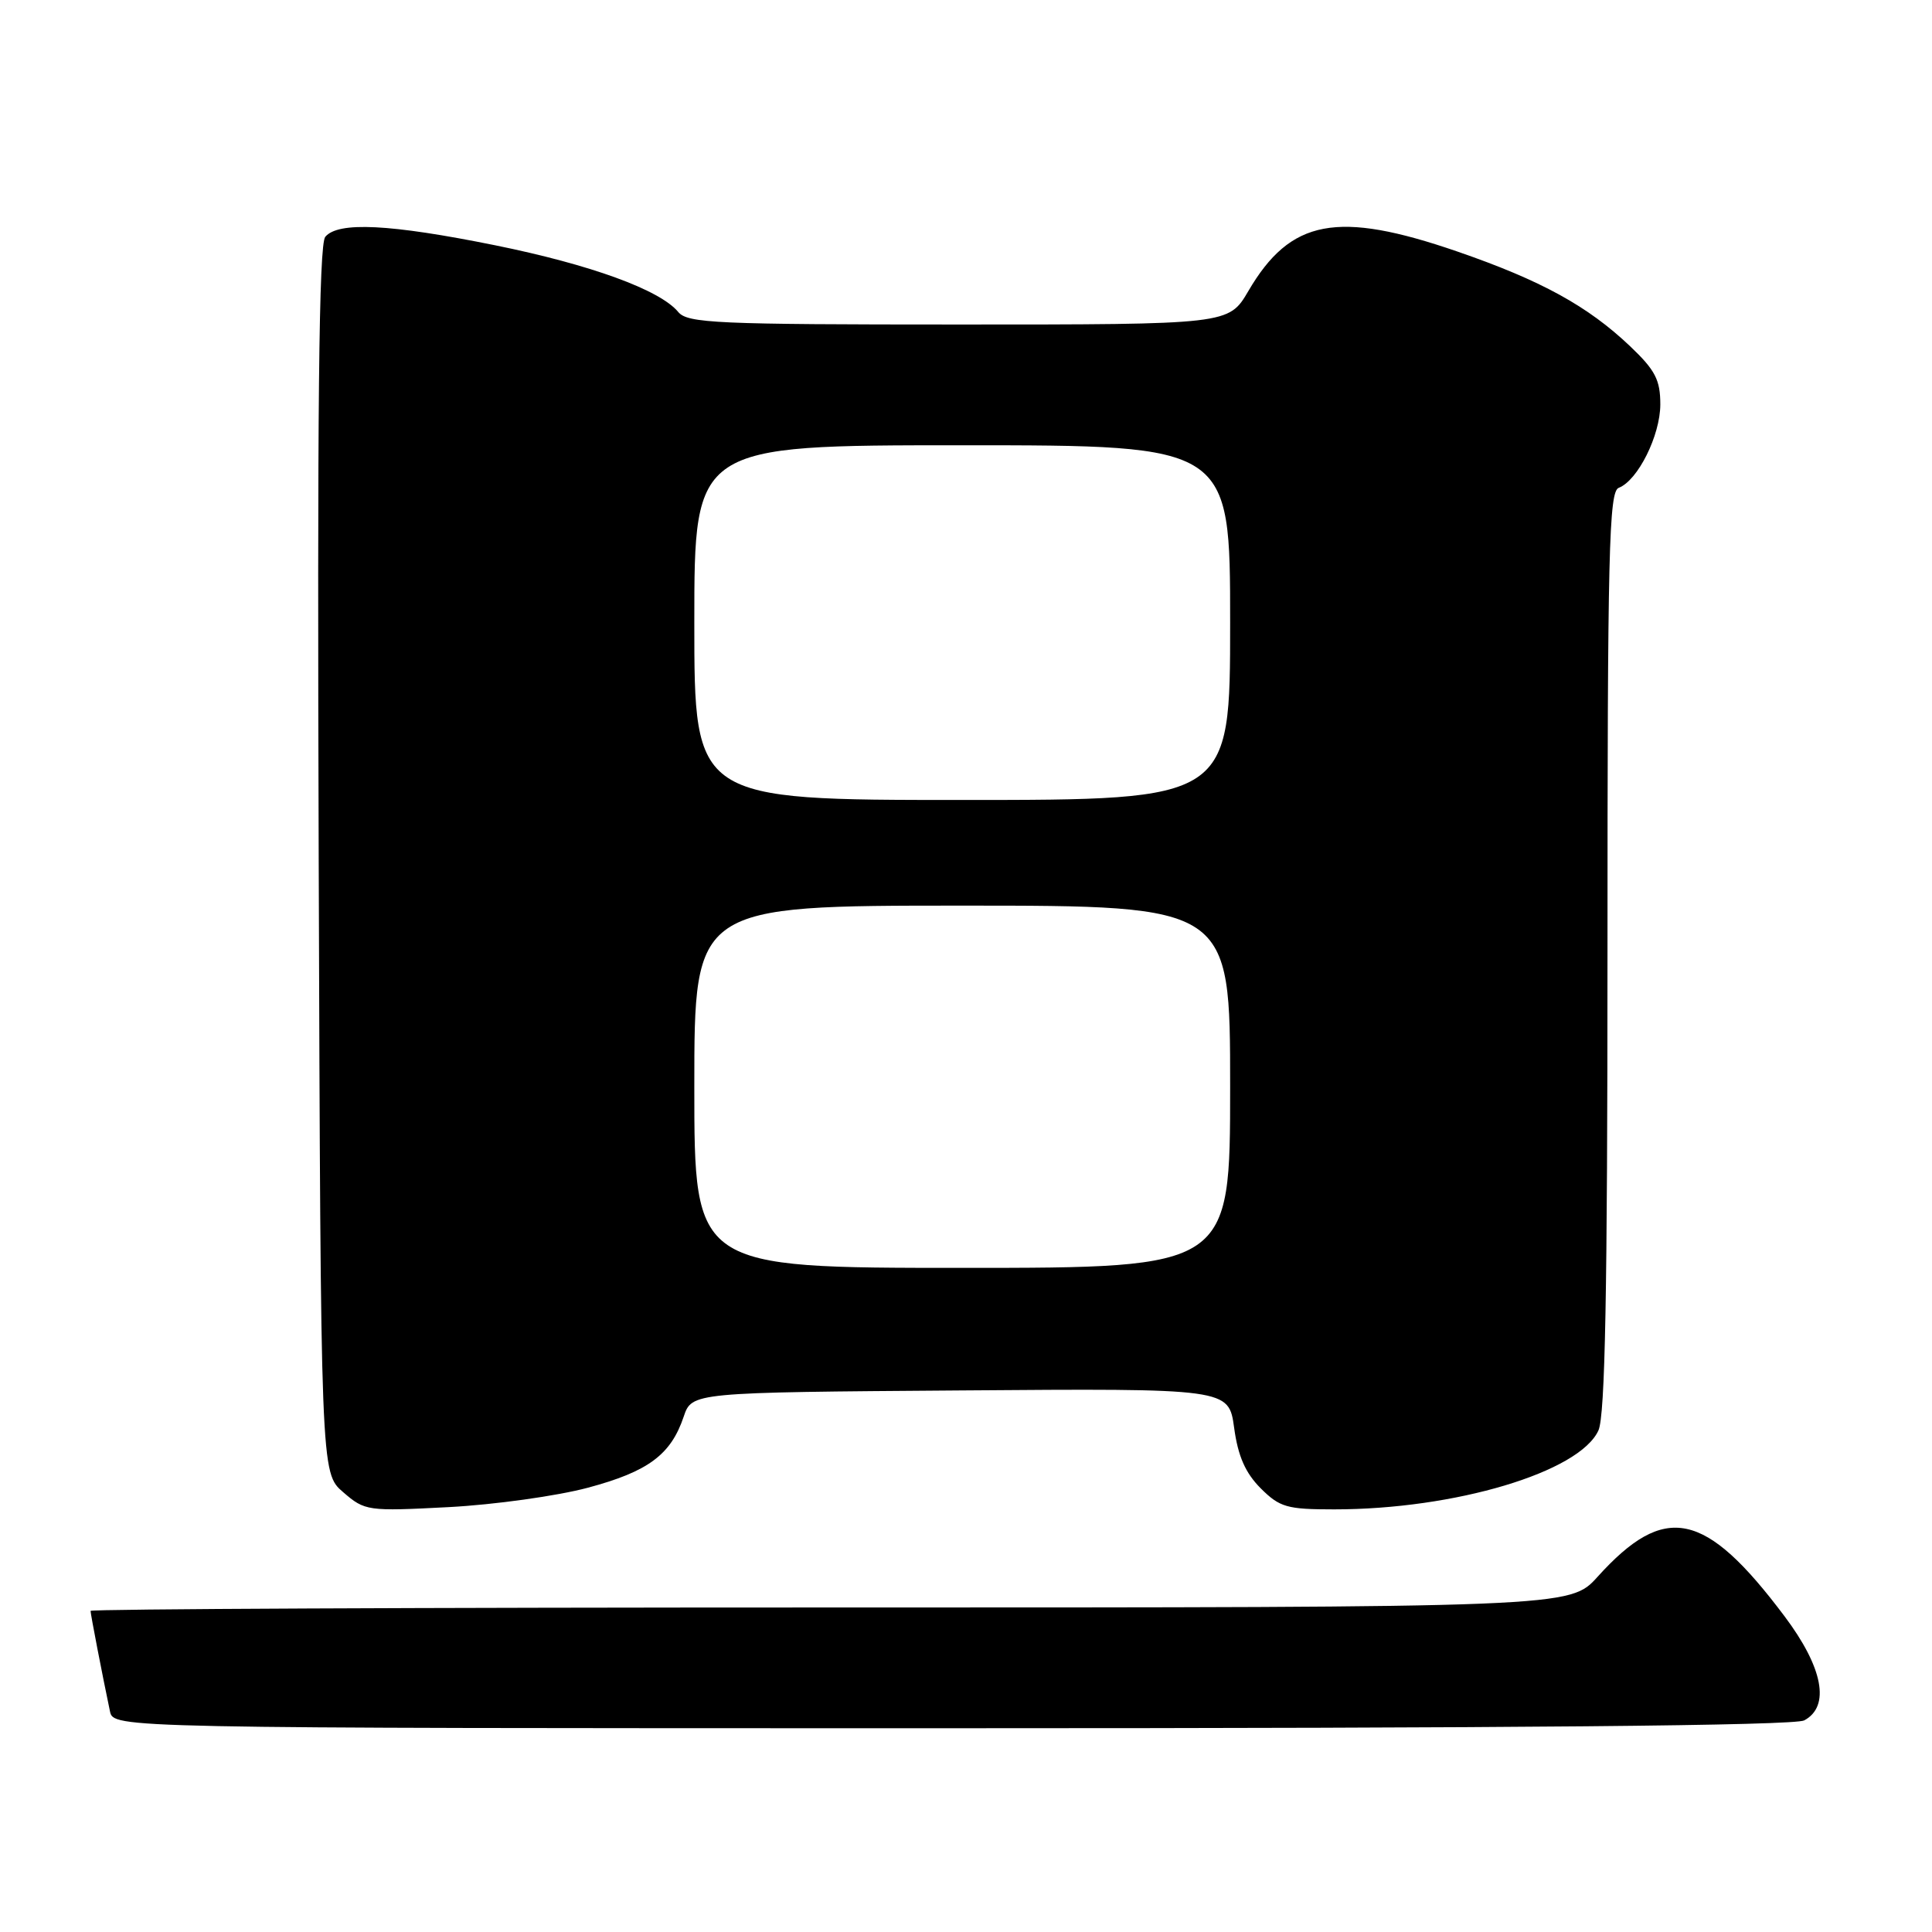 <?xml version="1.0" encoding="UTF-8" standalone="no"?>
<!DOCTYPE svg PUBLIC "-//W3C//DTD SVG 1.1//EN" "http://www.w3.org/Graphics/SVG/1.1/DTD/svg11.dtd" >
<svg xmlns="http://www.w3.org/2000/svg" xmlns:xlink="http://www.w3.org/1999/xlink" version="1.1" viewBox="0 0 256 256">
 <g >
 <path fill="currentColor"
d=" M 239.07 227.96 C 242.55 226.10 241.57 220.96 236.45 214.15 C 225.94 200.16 220.62 199.04 211.68 208.94 C 208.01 213.00 208.01 213.00 110.00 213.00 C 56.10 213.00 12.00 213.20 12.00 213.45 C 12.00 213.88 13.56 221.96 14.57 226.75 C 15.04 229.00 15.04 229.00 126.08 229.00 C 200.72 229.00 237.77 228.66 239.07 227.96 Z  M 77.90 197.13 C 85.88 194.99 88.89 192.77 90.59 187.72 C 91.68 184.50 91.68 184.50 127.24 184.24 C 162.81 183.97 162.81 183.97 163.53 189.19 C 164.04 192.95 165.02 195.17 167.04 197.20 C 169.58 199.73 170.52 200.00 176.79 200.00 C 192.79 200.00 209.28 195.07 211.80 189.54 C 212.69 187.58 213.00 171.22 213.00 126.06 C 213.00 73.00 213.19 65.14 214.49 64.64 C 217.02 63.67 219.99 57.71 220.00 53.60 C 220.00 50.34 219.34 49.06 216.01 45.89 C 210.39 40.55 204.21 37.16 193.11 33.33 C 177.20 27.85 171.00 29.02 165.41 38.57 C 162.81 43.00 162.81 43.00 127.03 43.00 C 94.89 43.00 91.11 42.83 89.87 41.34 C 87.45 38.41 78.28 35.07 65.60 32.50 C 51.66 29.68 44.80 29.34 43.10 31.38 C 42.25 32.40 42.03 54.07 42.23 113.97 C 42.50 195.17 42.50 195.17 45.47 197.72 C 48.36 200.22 48.69 200.26 59.47 199.70 C 65.53 199.38 73.83 198.22 77.90 197.13 Z  M 92.00 144.00 C 92.00 120.00 92.00 120.00 127.50 120.00 C 163.00 120.00 163.00 120.00 163.00 144.00 C 163.00 168.00 163.00 168.00 127.50 168.00 C 92.00 168.00 92.00 168.00 92.00 144.00 Z  M 92.00 82.50 C 92.00 59.00 92.00 59.00 127.50 59.00 C 163.00 59.00 163.00 59.00 163.00 82.50 C 163.00 106.00 163.00 106.00 127.50 106.00 C 92.00 106.00 92.00 106.00 92.00 82.50 Z "/>
</g>
</svg>